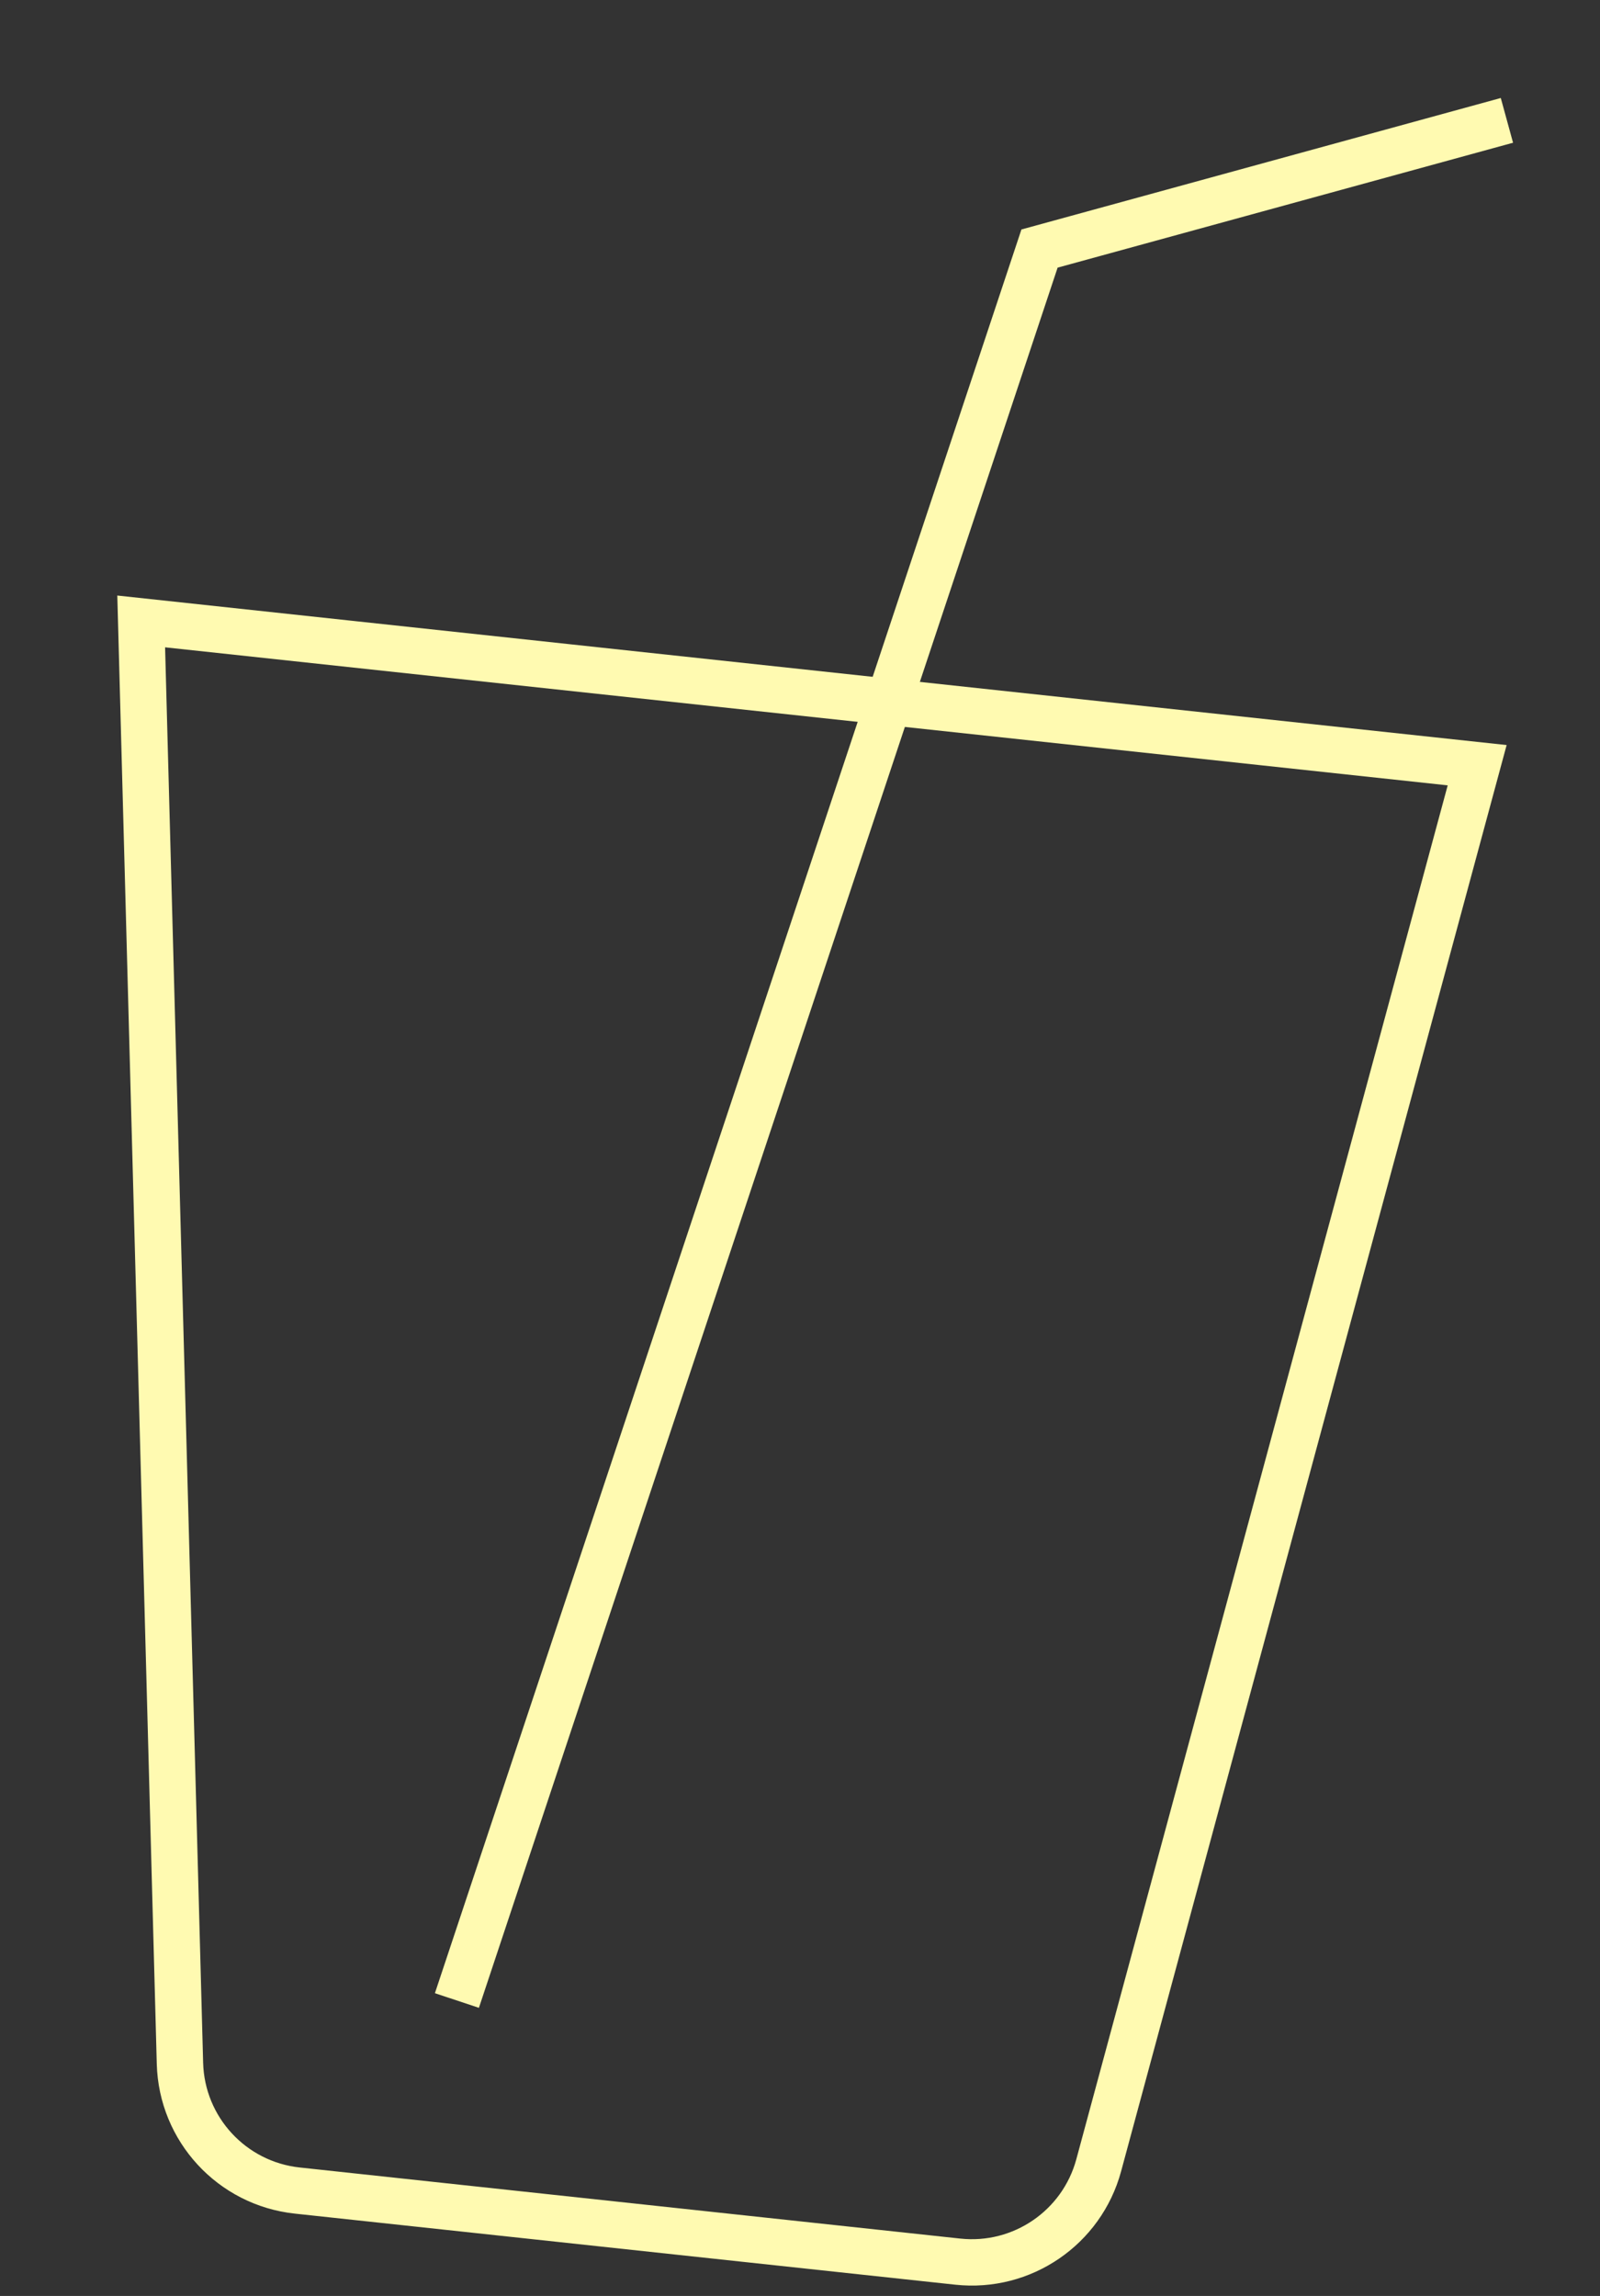 <svg width="207" height="297" viewBox="0 0 207 297" fill="none" xmlns="http://www.w3.org/2000/svg">
<rect x="0" y="0" width="207" height="297" fill="#333333" stroke="none"/>
<path d="M23.282 266.918L18.267 80.386L191.108 98.985L142.146 280.094C139.963 288.168 132.232 293.454 123.916 292.559L38.457 283.363C29.995 282.453 23.511 275.425 23.282 266.918Z" stroke="#FFFAB1" stroke-width="6"/>
<path d="M194.957 15.57L134.488 32.153L59.112 258.78" stroke="#FFFAB1" stroke-width="6"/>
</svg>
